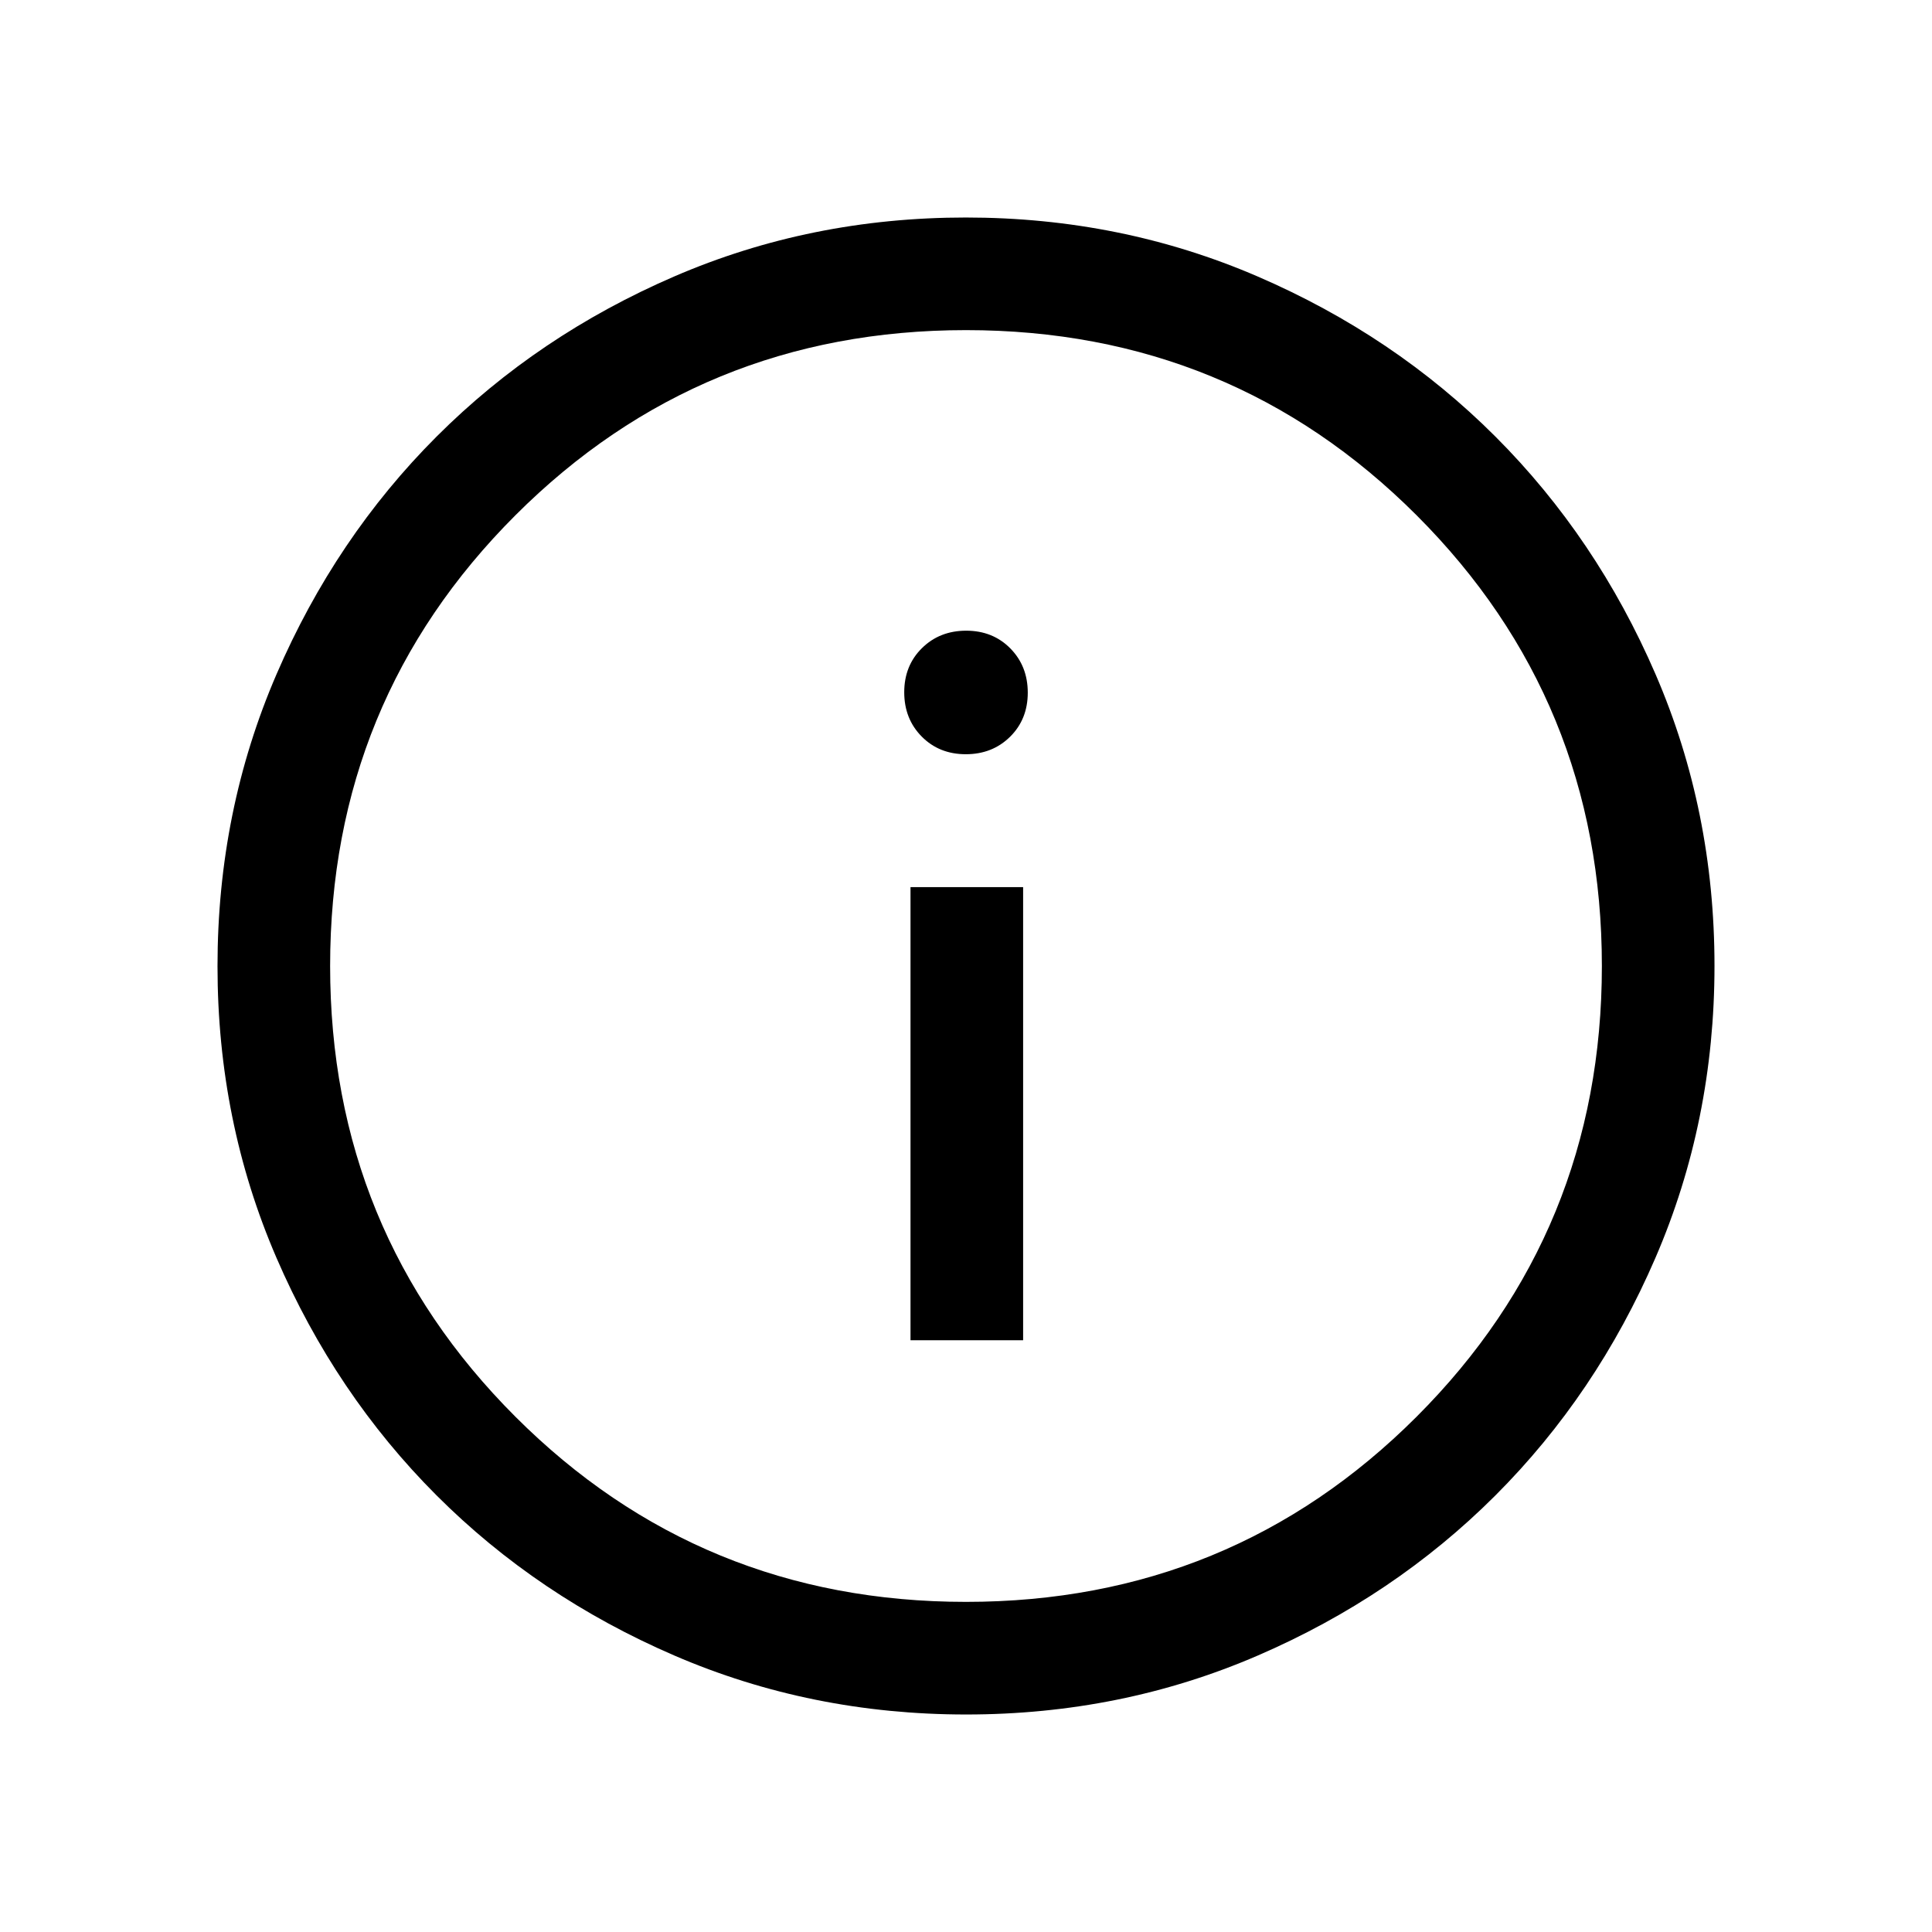 <svg xmlns="http://www.w3.org/2000/svg" height="24" viewBox="0 -960 960 960" width="24"><path d="M452.424-294.039h55.96v-225.153h-55.96v225.153Zm27.471-291.191q13.22 0 22.008-8.683 8.789-8.683 8.789-21.903 0-13.221-8.683-22.009-8.683-8.789-21.904-8.789-13.22 0-22.008 8.684-8.789 8.683-8.789 21.903 0 13.22 8.683 22.009 8.683 8.788 21.904 8.788Zm.197 477.152q-77.152 0-145.066-29.325-67.914-29.324-118.152-79.595-50.238-50.27-79.517-118.055-29.279-67.785-29.279-144.855 0-77.152 29.325-145.066 29.324-67.914 79.595-118.152 50.27-50.238 118.055-79.517 67.785-29.279 144.855-29.279 77.152 0 145.066 29.325 67.914 29.324 118.152 79.595 50.238 50.27 79.517 118.055 29.279 67.785 29.279 144.855 0 77.152-29.325 145.066-29.324 67.914-79.595 118.152-50.27 50.238-118.055 79.517-67.785 29.279-144.855 29.279Zm-.105-55.96q131.898 0 223.936-92.026 92.039-92.026 92.039-223.923 0-131.898-92.026-223.936-92.026-92.039-223.923-92.039-131.898 0-223.936 92.026-92.039 92.026-92.039 223.923 0 131.898 92.026 223.936 92.026 92.039 223.923 92.039ZM480-480Z"/></svg>
